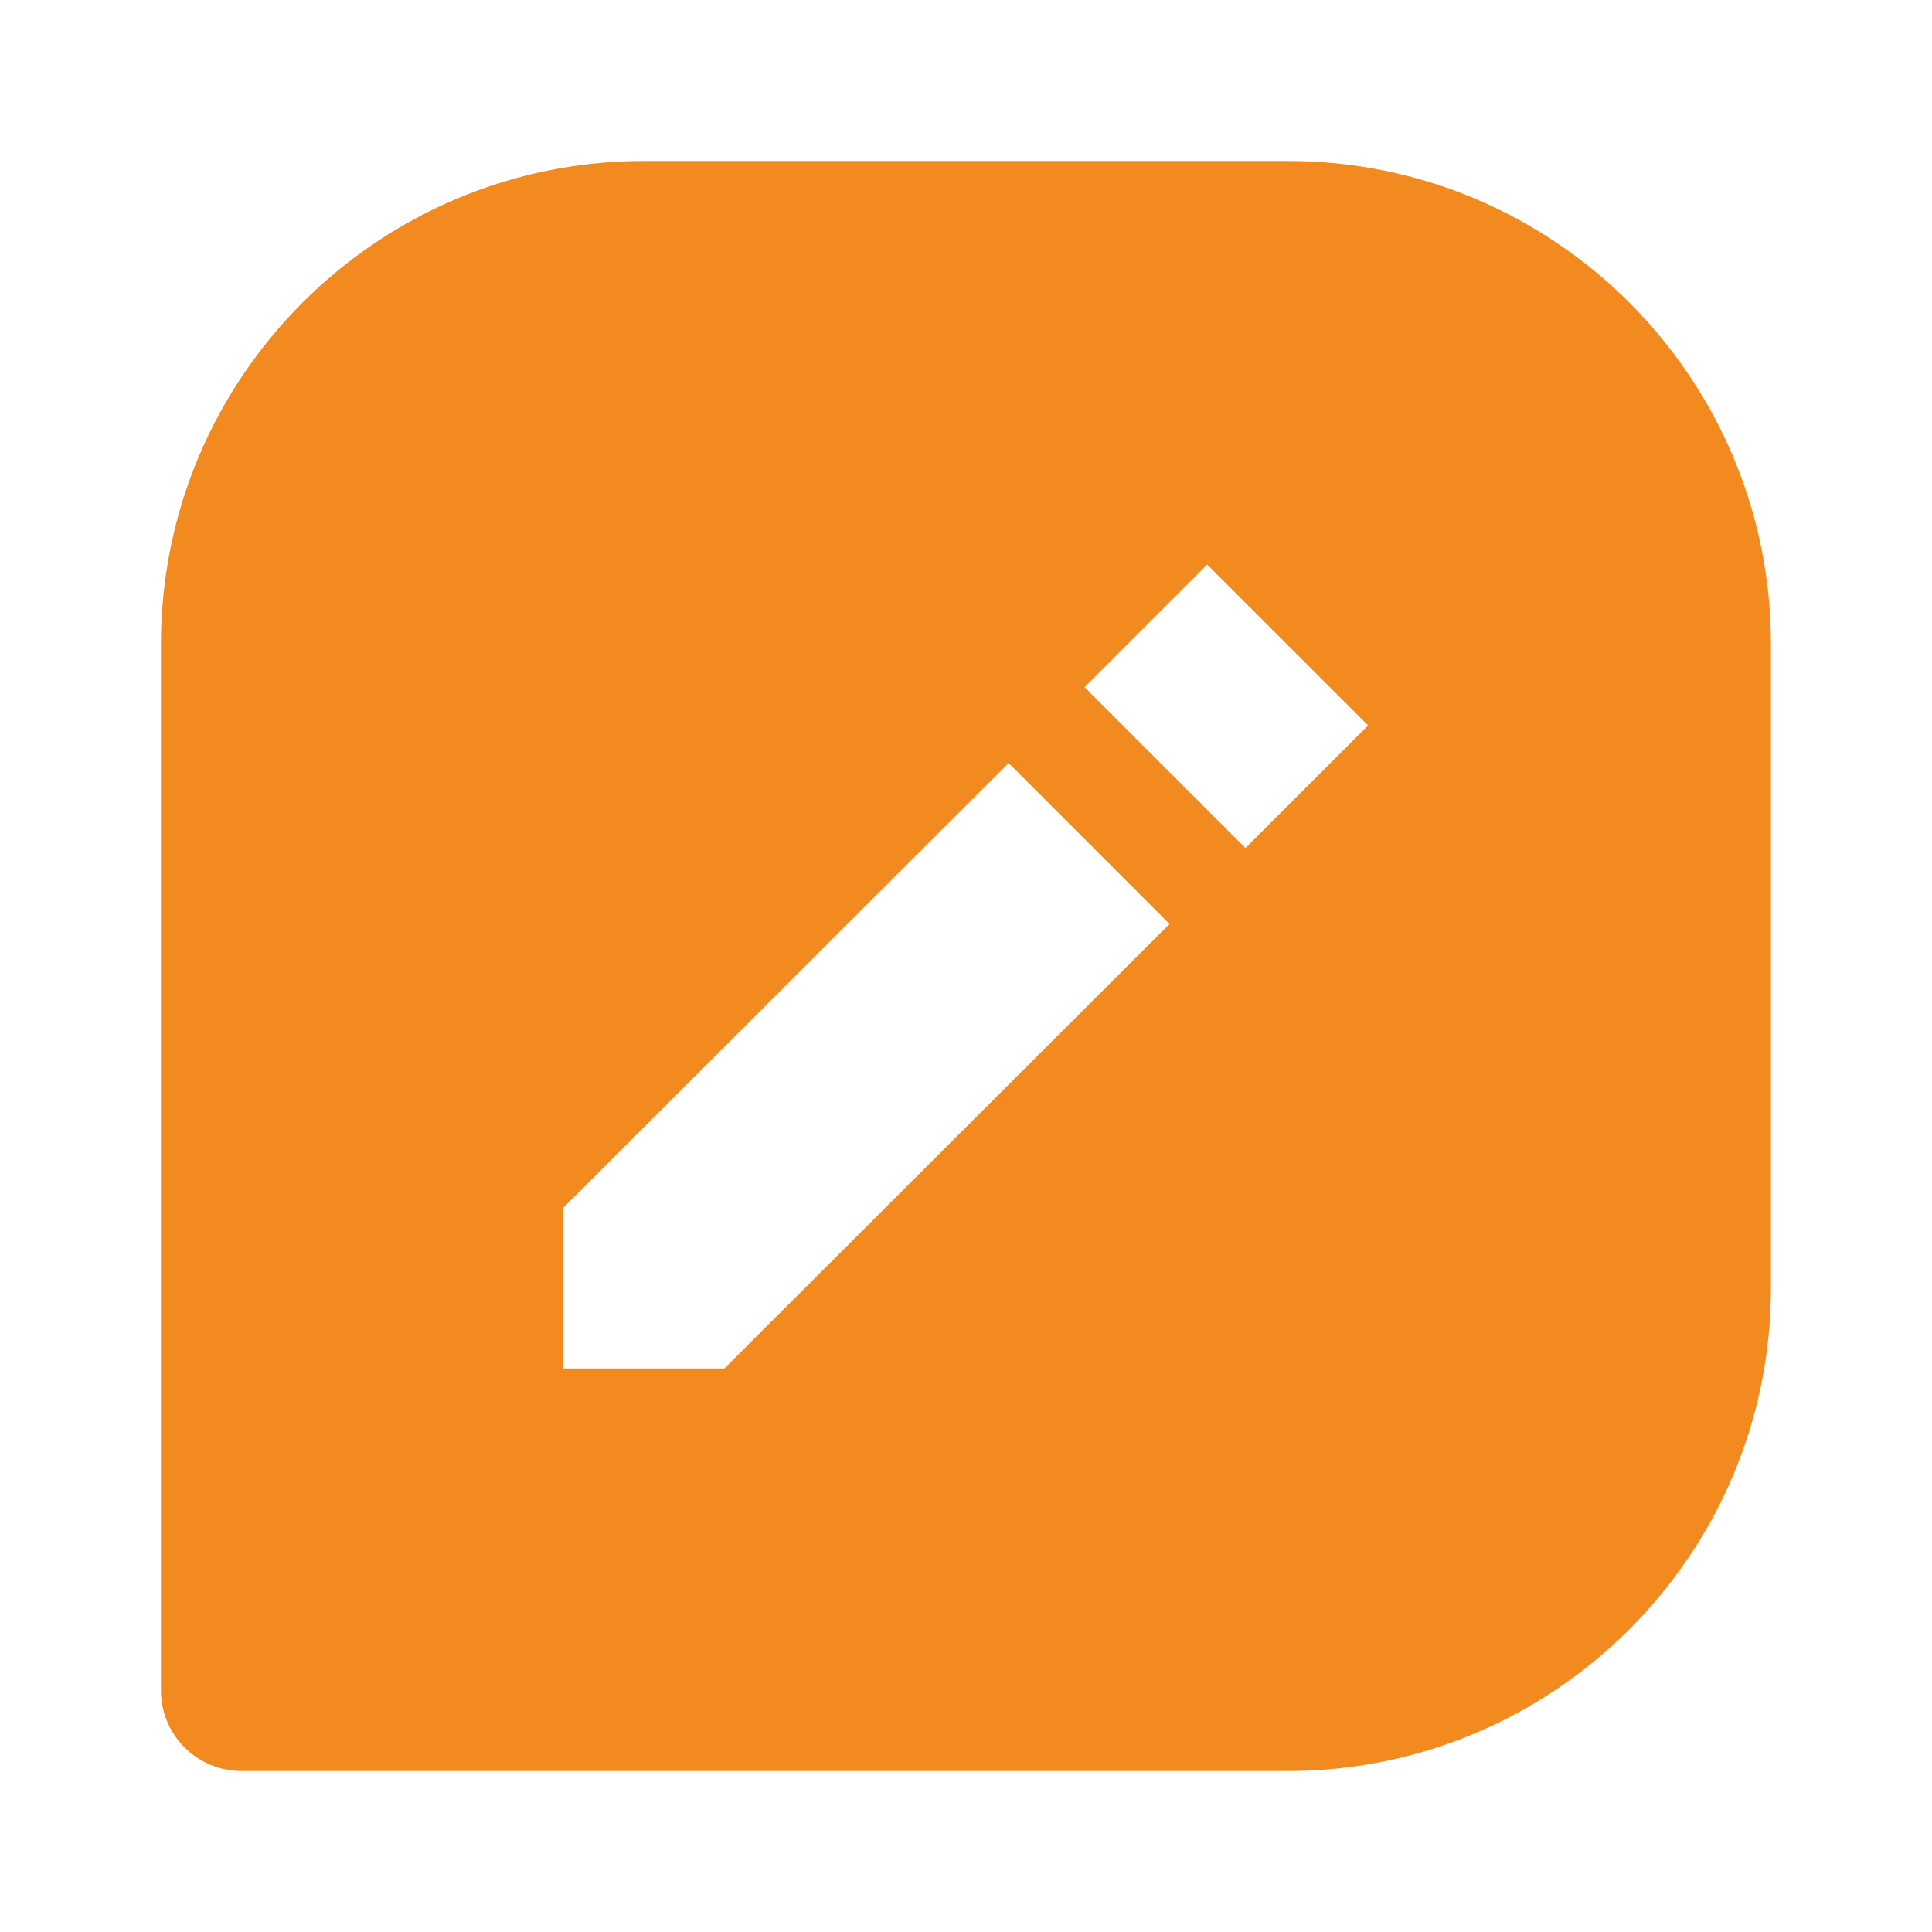 <svg width="43" height="43" viewBox="0 0 43 43" fill="none" xmlns="http://www.w3.org/2000/svg">
<g id="bxs:message-square-edit">
<path id="Vector" d="M28.665 3.583H14.332C8.403 3.583 3.582 8.405 3.582 14.333V37.625C3.582 38.1 3.771 38.556 4.107 38.892C4.443 39.228 4.899 39.417 5.374 39.417H28.665C34.594 39.417 39.415 34.595 39.415 28.667V14.333C39.415 8.405 34.594 3.583 28.665 3.583ZM16.122 30.458H12.54V26.877L22.448 16.983L26.03 20.565L16.122 30.458ZM27.719 18.875L24.138 15.294L26.868 12.565L30.45 16.146L27.719 18.875Z" fill="#F28A1F"/>
</g>
</svg>
